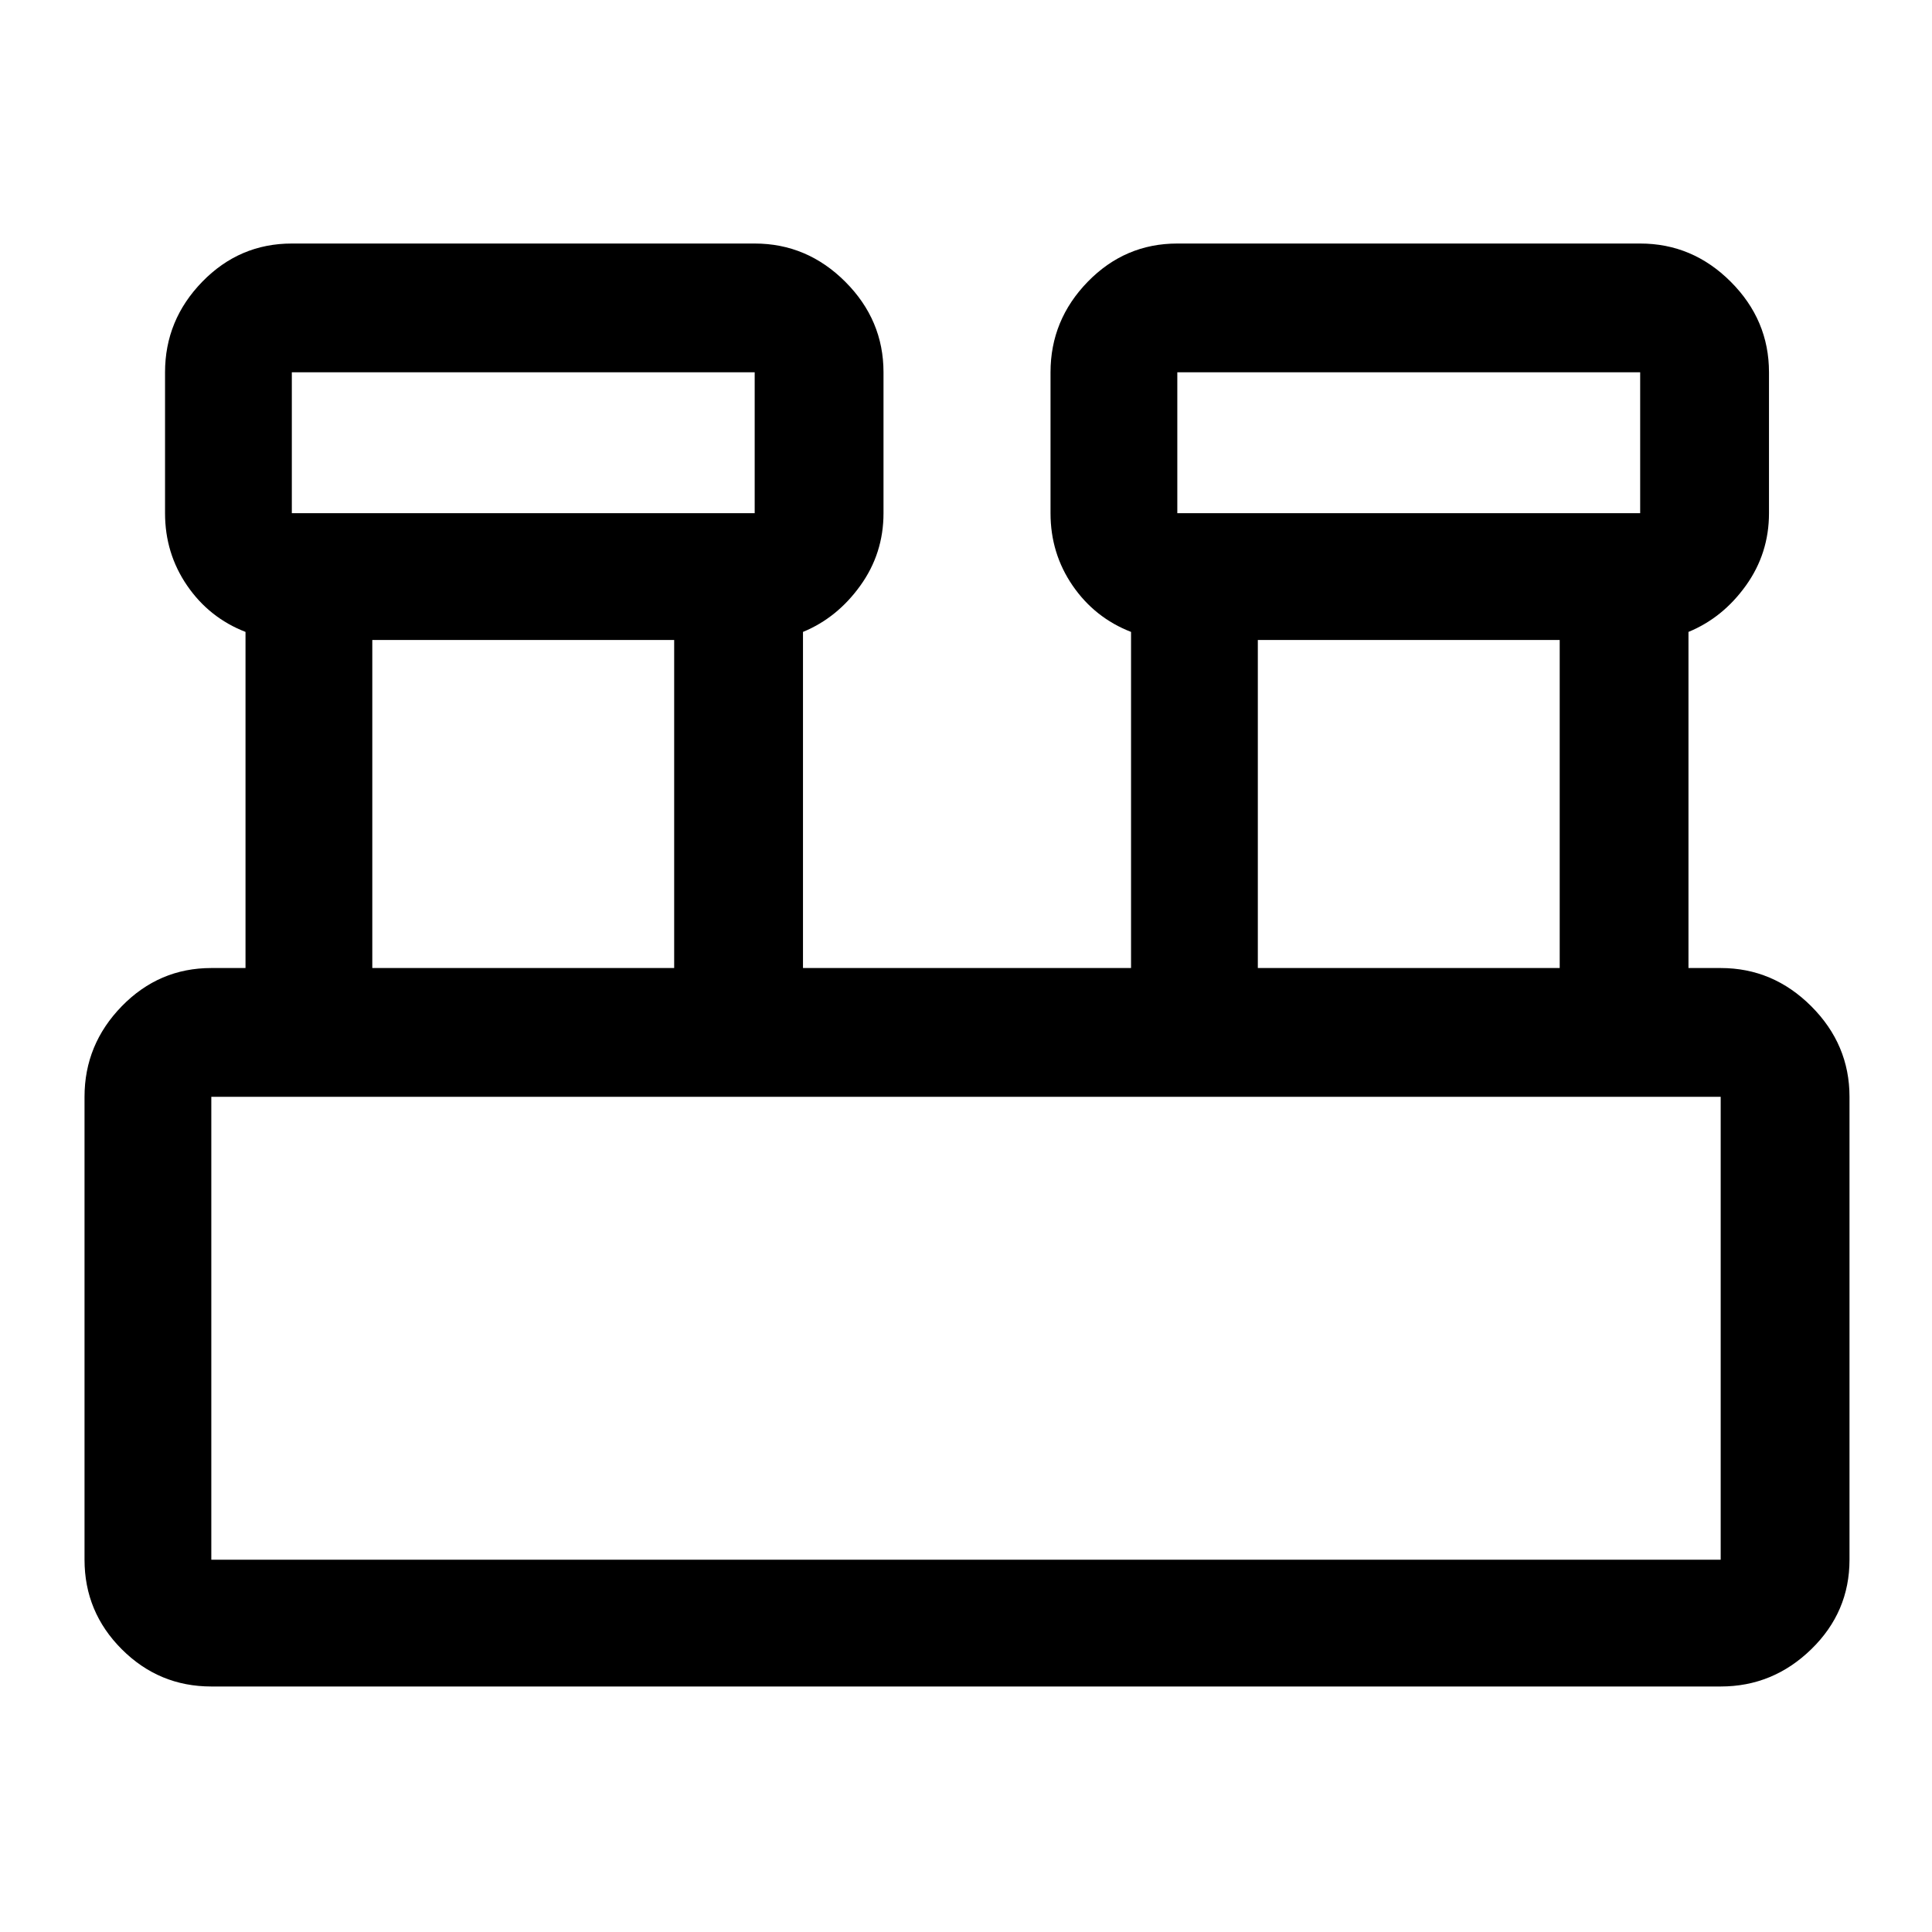 <svg xmlns="http://www.w3.org/2000/svg" height="40" width="40"><path d="M4.375 34.917q-1.083 0-1.854-.771-.771-.771-.771-1.854v-9.584q0-1.083.771-1.875.771-.791 1.854-.791h.708v-6.959q-.75-.291-1.208-.958-.458-.667-.458-1.5V7.708q0-1.083.771-1.875.77-.791 1.854-.791h9.583q1.083 0 1.875.791.792.792.792 1.875v2.917q0 .833-.48 1.5-.479.667-1.187.958v6.959h6.792v-6.959q-.75-.291-1.209-.958-.458-.667-.458-1.5V7.708q0-1.083.771-1.875.771-.791 1.854-.791h9.583q1.084 0 1.875.791.792.792.792 1.875v2.917q0 .833-.479 1.5t-1.188.958v6.959h.667q1.083 0 1.875.791.792.792.792 1.875v9.584q0 1.083-.792 1.854-.792.771-1.875.771Zm20-24.292h9.583V7.708h-9.583Zm-18.333 0h9.583V7.708H6.042Zm20 9.417h6.25V13.25h-6.25Zm-18.334 0h6.25V13.25h-6.25Zm-3.333 12.25h31.25v-9.584H4.375v9.584Zm1.667-21.667V7.708v2.917Zm18.333 0V7.708v2.917Zm-20 21.667v-9.584 9.584Z"/></svg>